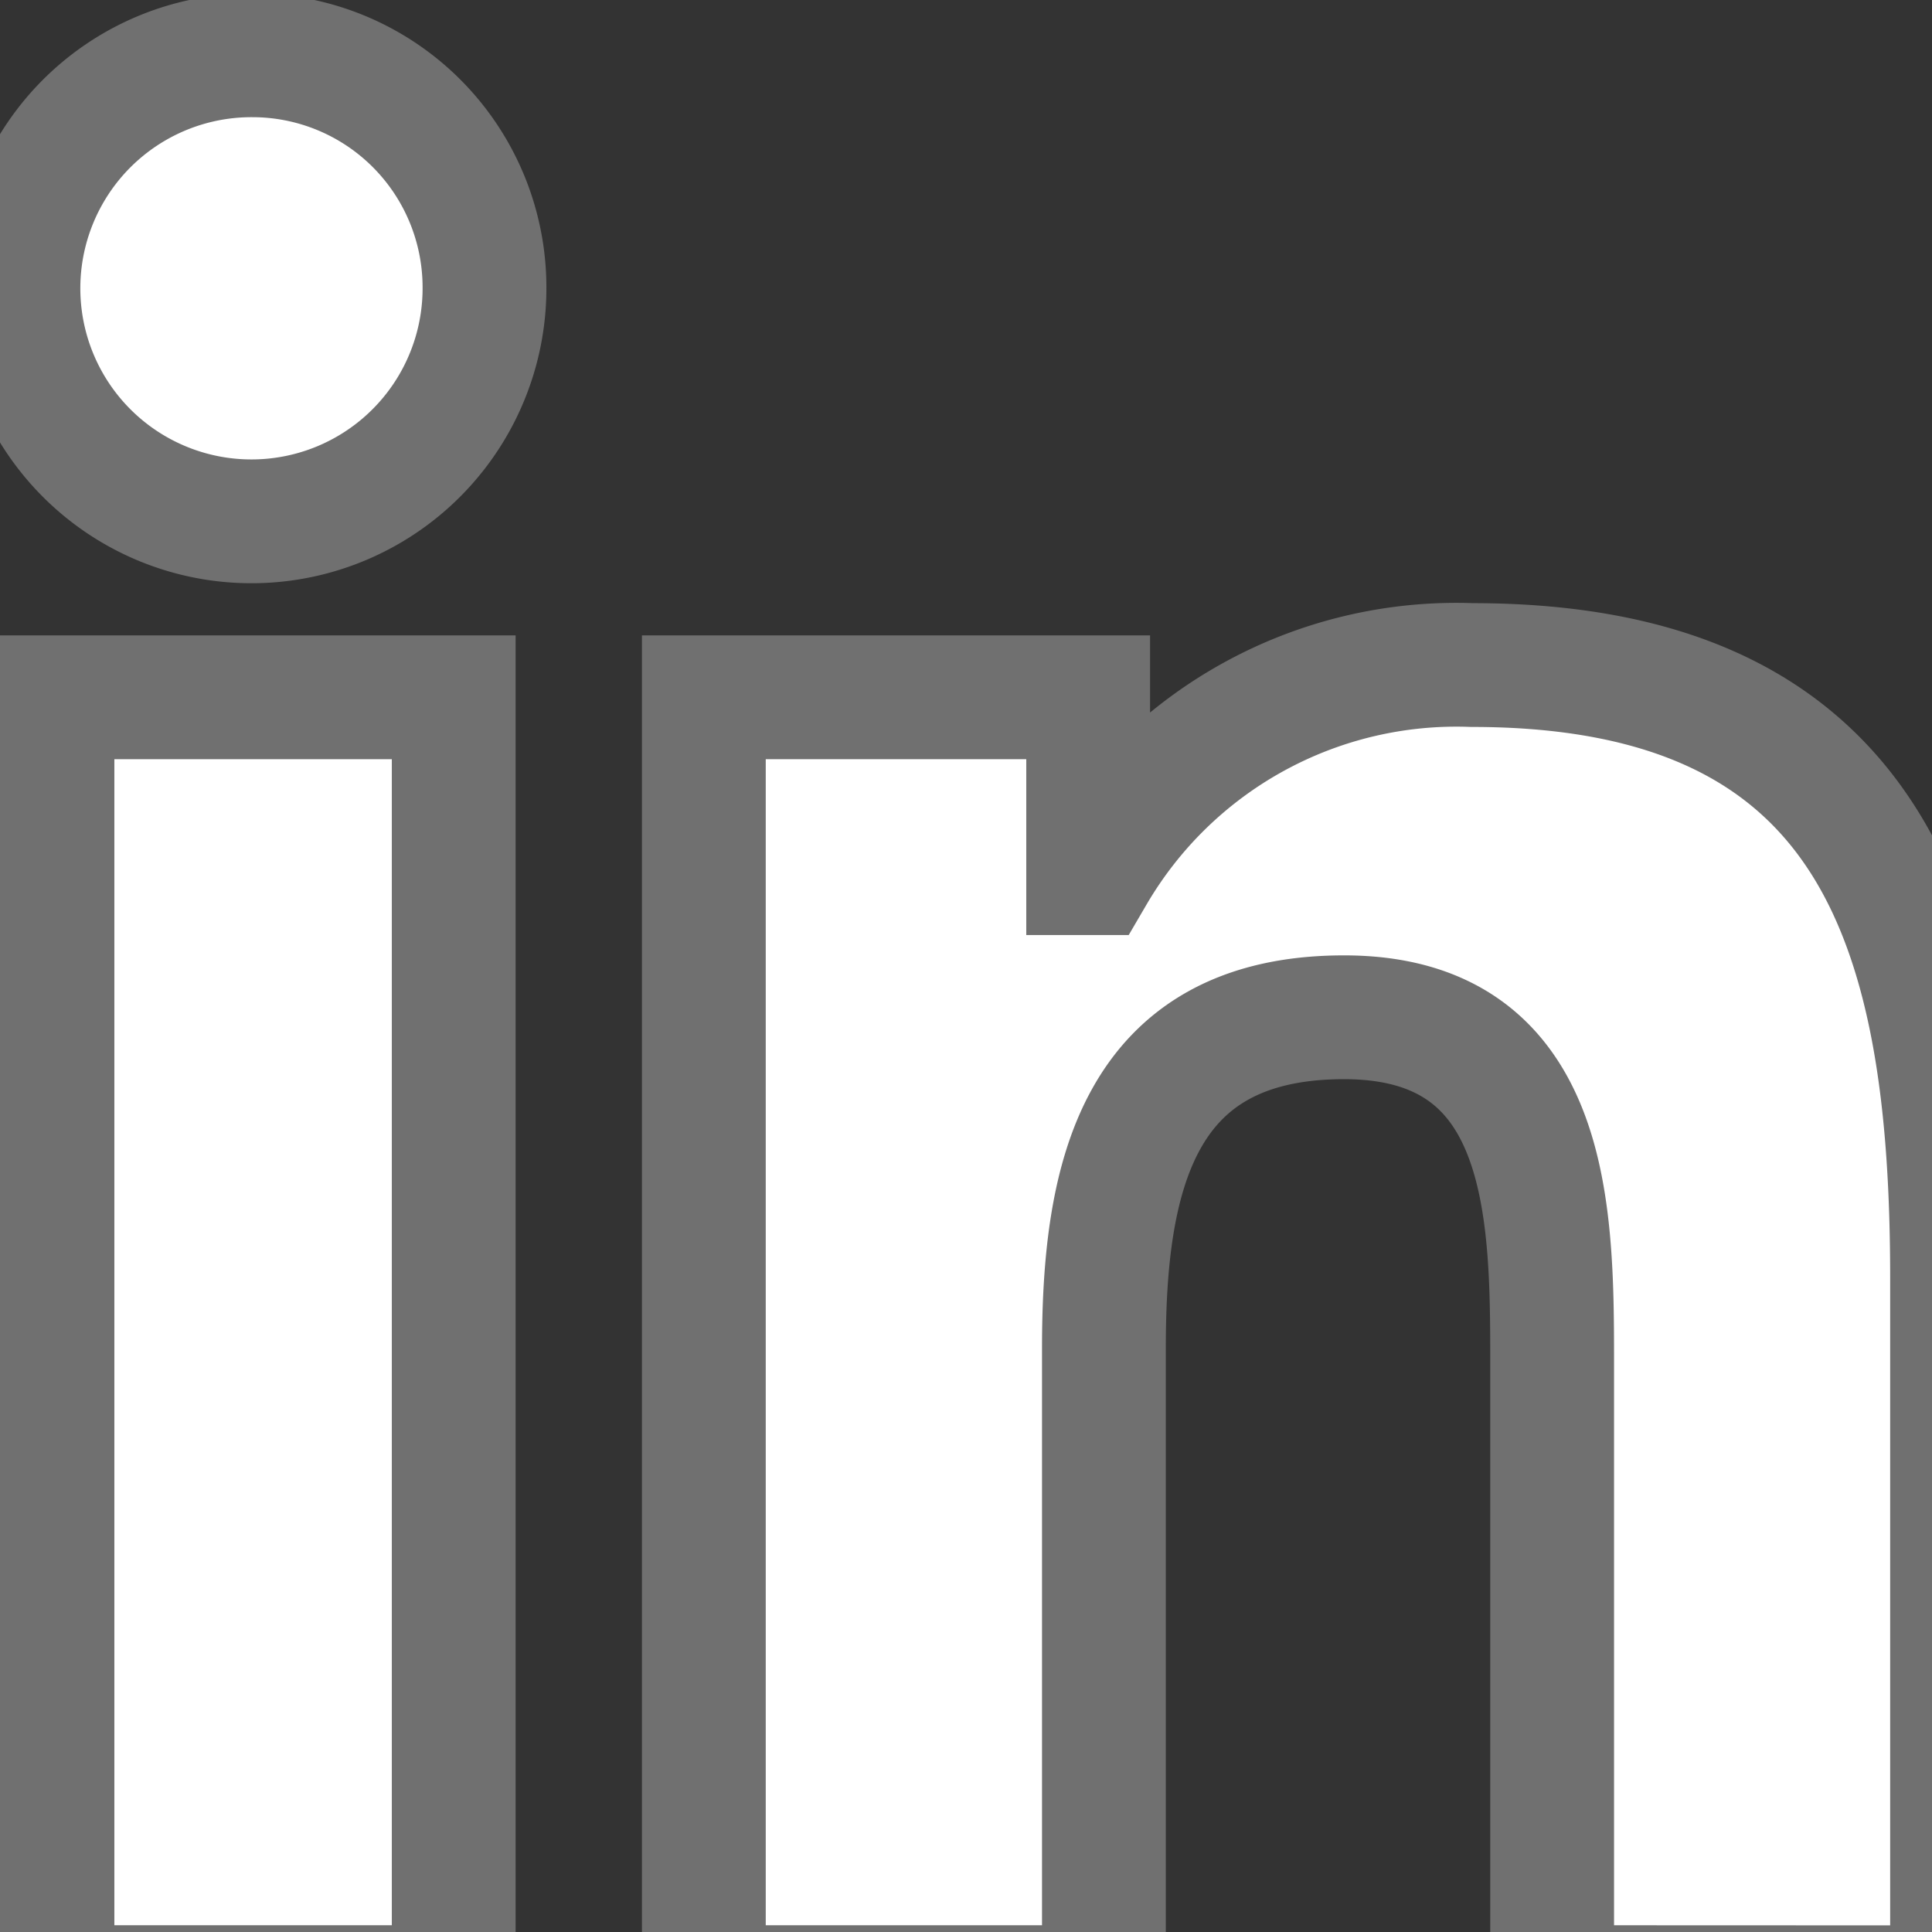 <svg xmlns="http://www.w3.org/2000/svg" xmlns:xlink="http://www.w3.org/1999/xlink" width="13" height="13" viewBox="0 0 13 13">
  <rect x="0" y="0" width="13" height="13" fill="#333333" stroke="none"/>
  <defs>
    <clipPath id="clip-path">
      <rect id="Rectángulo_3" data-name="Rectángulo 3" width="13" height="13" transform="translate(0 -0.372)" fill="#fff" stroke="#707070" stroke-width="1"/>
    </clipPath>
  </defs>
  <g id="Enmascarar_grupo_3" data-name="Enmascarar grupo 3" transform="translate(0 0.372)" clip-path="url(#clip-path)">
    <g id="logo" transform="translate(0.138)">
      <path id="Trazado_4" data-name="Trazado 4" d="M15.473,15.209h0V10.441c0-2.332-.5-4.129-3.229-4.129a2.831,2.831,0,0,0-2.55,1.4H9.66V6.529H7.074v8.679H9.766v-4.3c0-1.132.214-2.226,1.616-2.226,1.381,0,1.4,1.291,1.4,2.3v4.226Z" transform="translate(-2.476 -2.209)" fill="#fff" stroke="#707070" stroke-width="0.833"/>
      <path id="Trazado_5" data-name="Trazado 5" d="M.33,6.647h2.7v8.679H.33Z" transform="translate(-0.115 -2.327)" fill="#fff" stroke="#707070" stroke-width="0.833"/>
      <path id="Trazado_6" data-name="Trazado 6" d="M1.561,0A1.568,1.568,0,1,0,3.122,1.561,1.562,1.562,0,0,0,1.561,0Z" fill="#fff" stroke="#707070" stroke-width="0.833"/>
    </g>
  </g>
</svg>
